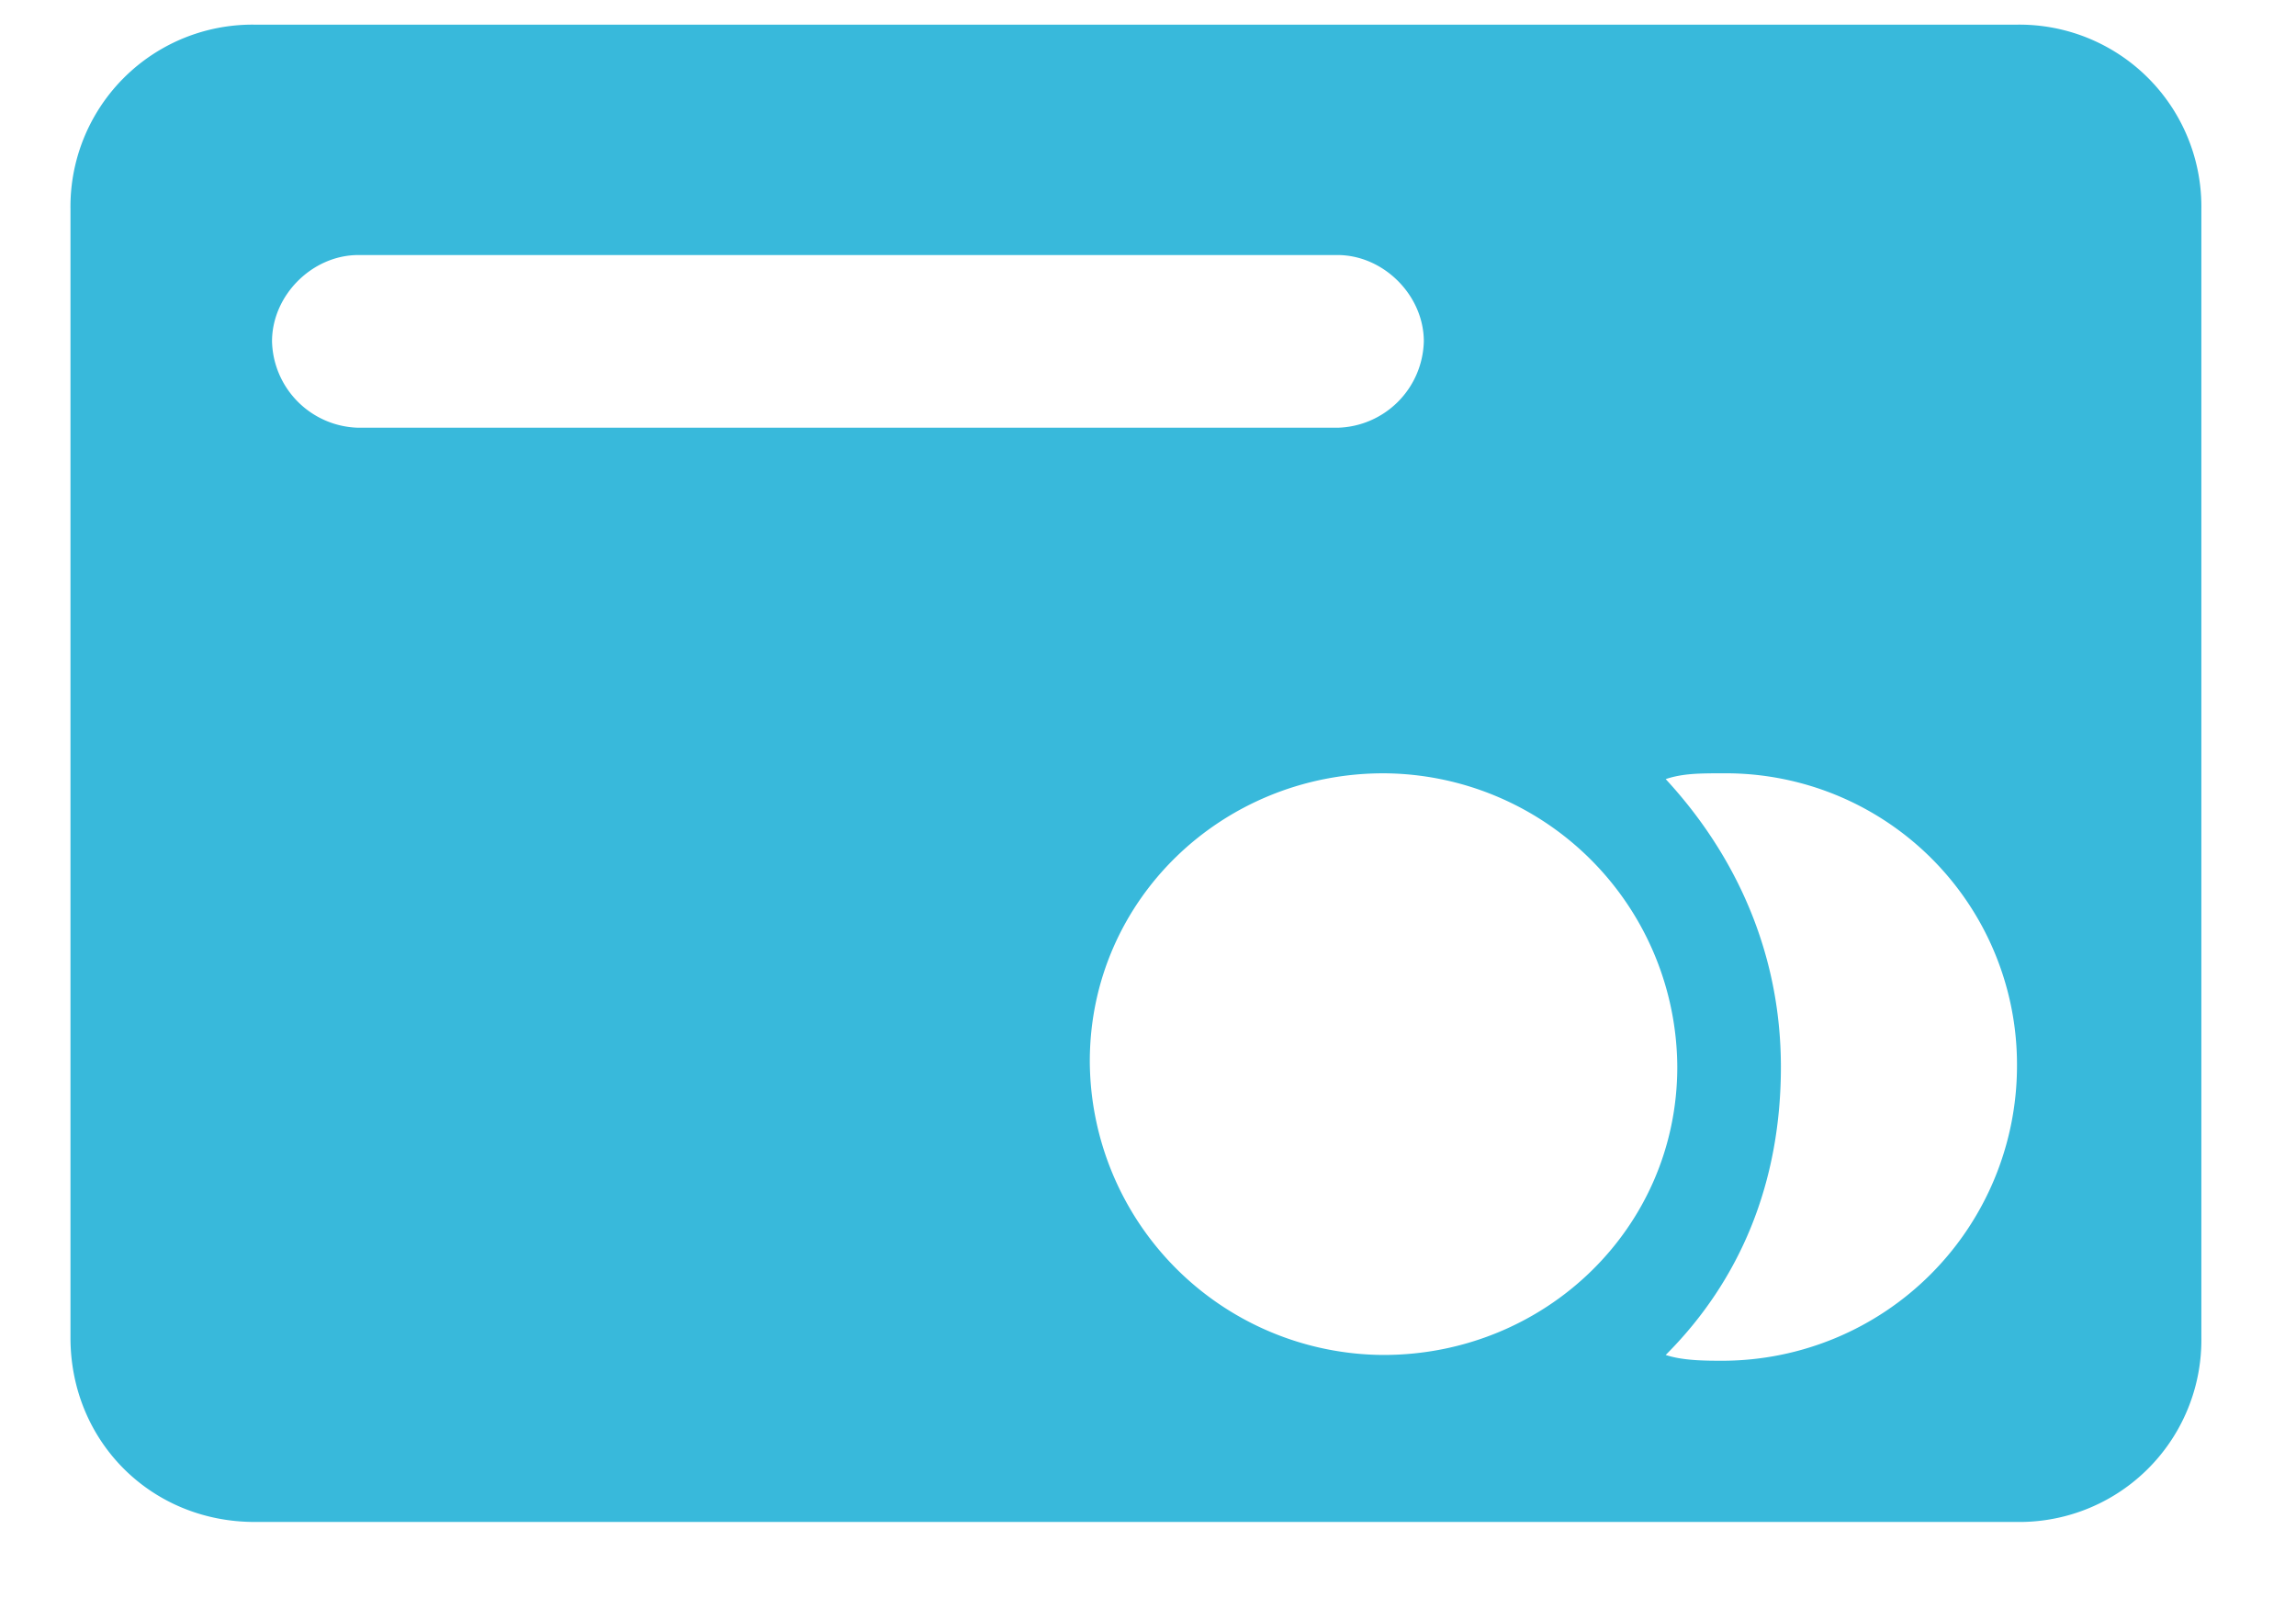 <svg xmlns="http://www.w3.org/2000/svg" width="23" height="16" viewBox="0 0 23 16">
    <path fill="#38B9DB" fill-rule="evenodd" d="M22.052 2.093A1.823 1.823 0 0 0 20.205.247H2.552A1.823 1.823 0 0 0 .706 2.093v11.308c0 1.038.807 1.846 1.846 1.846h17.653a1.823 1.823 0 0 0 1.847-1.846V2.093zM2.725 3.42c0-.462.403-.865.865-.865h9.808c.461 0 .865.403.865.865a.887.887 0 0 1-.865.865H3.59a.887.887 0 0 1-.865-.865zm11.134 10.154a2.955 2.955 0 0 1-2.942-2.942c0-1.616 1.327-2.885 2.942-2.885a2.955 2.955 0 0 1 2.943 2.942c0 1.616-1.327 2.885-2.943 2.885zm6.346-2.885a2.955 2.955 0 0 1-2.942 2.943c-.173 0-.404 0-.577-.058.75-.75 1.154-1.73 1.154-2.885 0-1.154-.461-2.134-1.154-2.884.173-.058.346-.058.577-.058a2.918 2.918 0 0 1 2.942 2.942z"/>
</svg>
